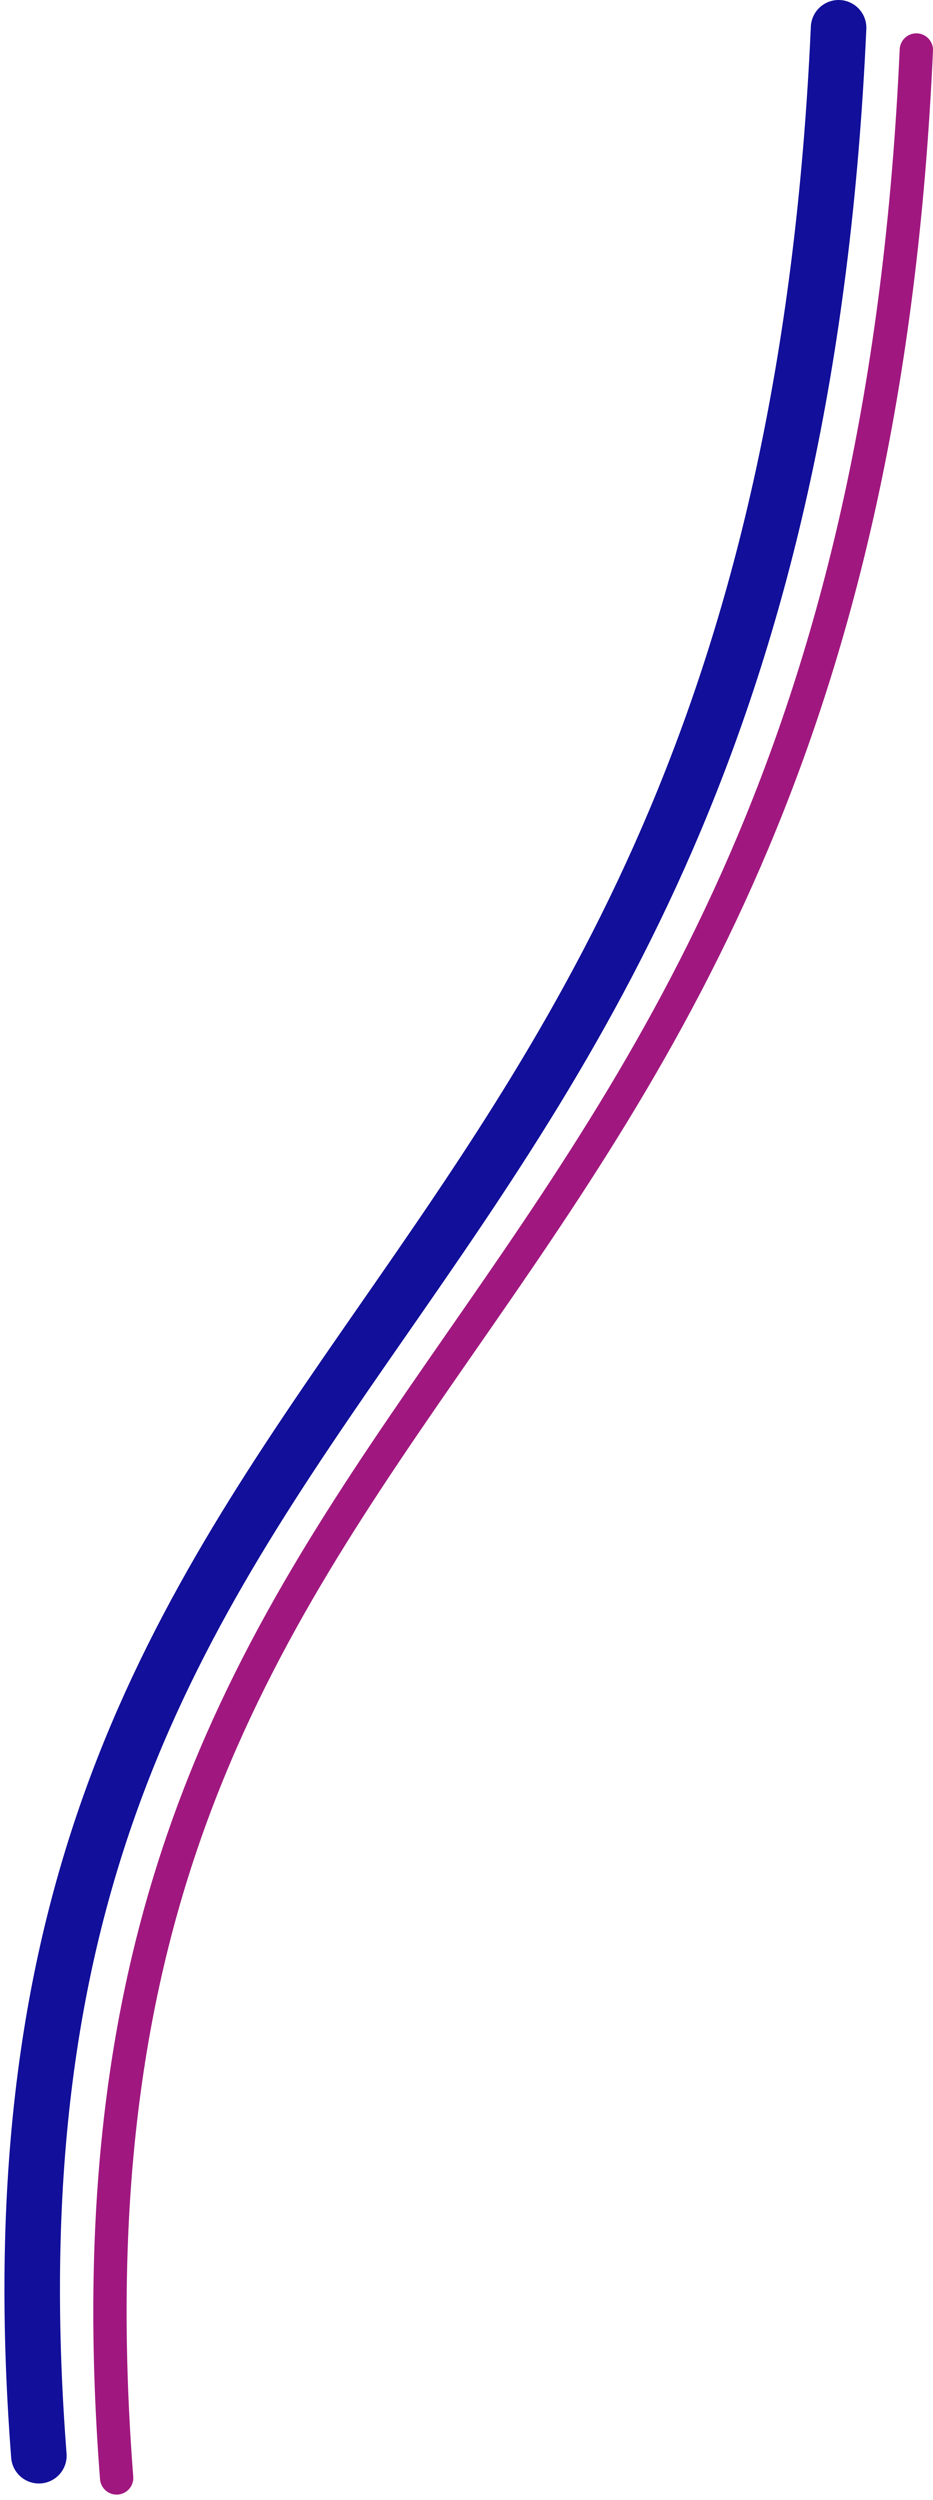 <svg width="84" height="225" viewBox="0 0 84 225" fill="none" xmlns="http://www.w3.org/2000/svg">
<path d="M75.5 2.5C70 125 -4.5 117.5 3.5 221" stroke="#120F9A" stroke-width="5" stroke-linecap="round"/>
<path d="M82.5 4.5C77 127 2.5 119.5 10.5 223" stroke="#A0187F" stroke-width="3" stroke-linecap="round"/>
</svg>
